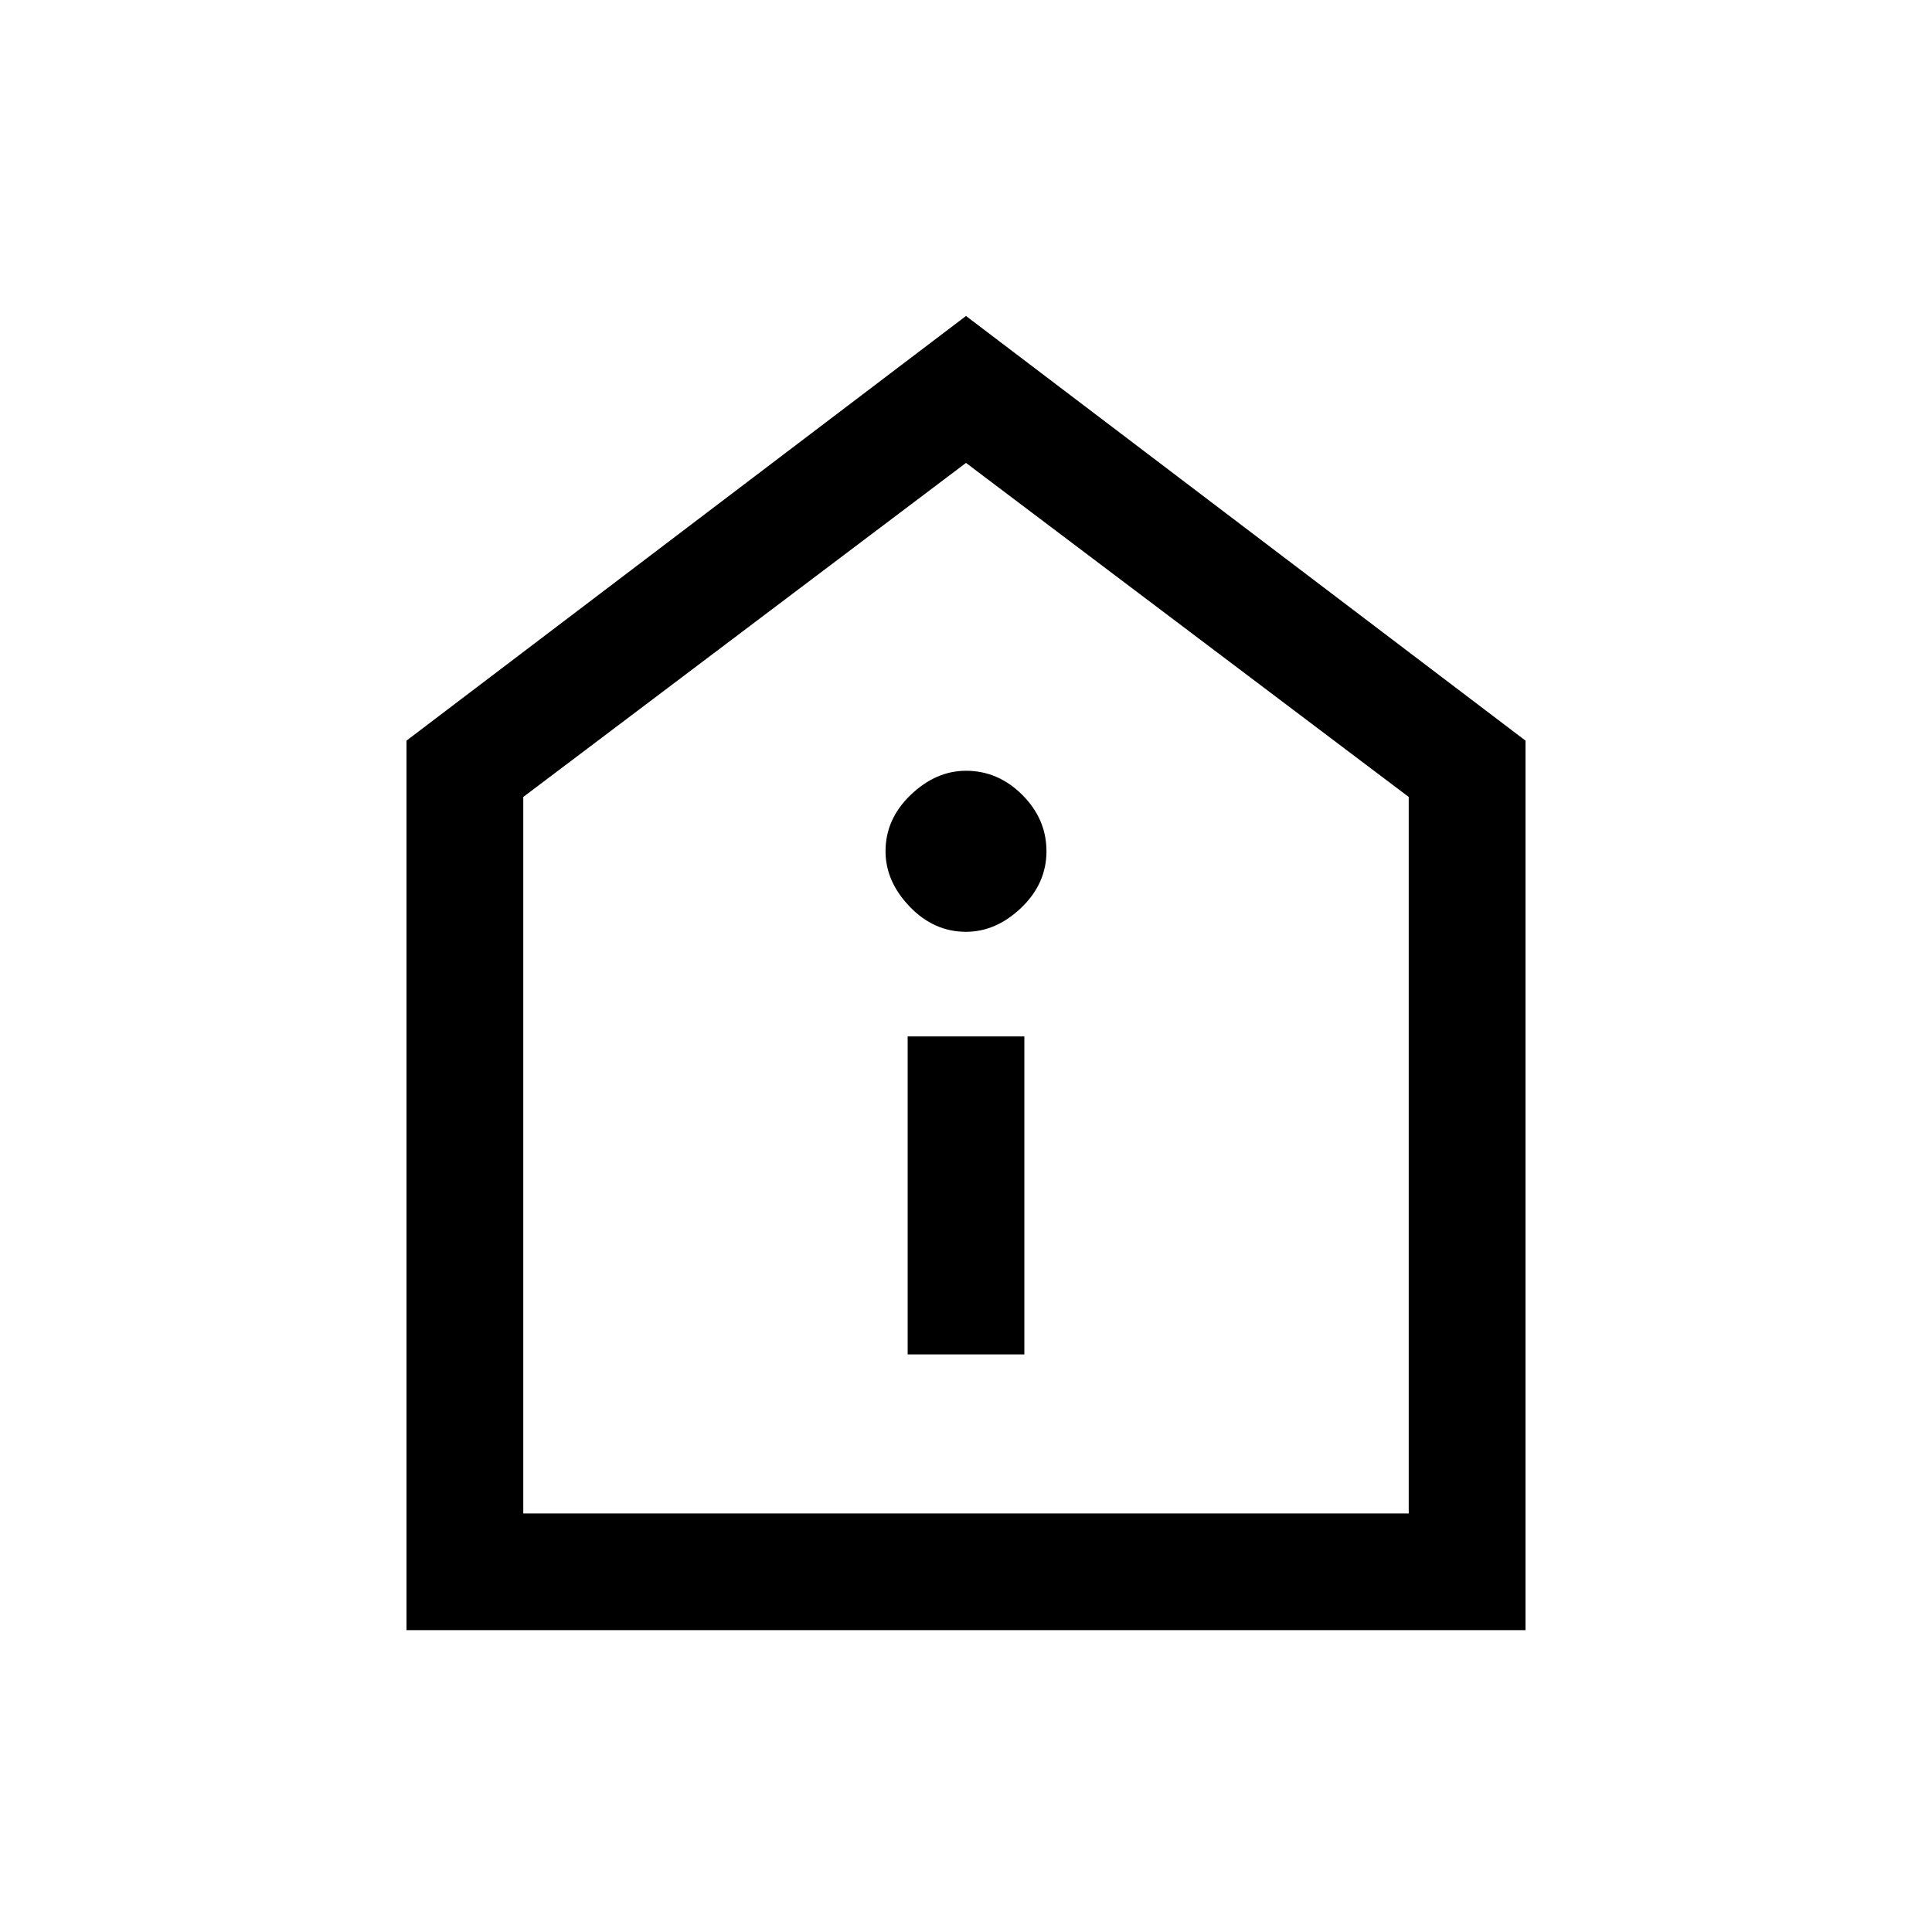 <svg xmlns="http://www.w3.org/2000/svg" height="20" width="20"><path d="M9.396 14.021h1.208v-3.292H9.396ZM10 9.646q.312 0 .573-.25.26-.25.26-.584 0-.333-.25-.583-.25-.25-.583-.25-.312 0-.573.25-.26.25-.26.583 0 .313.25.573.25.261.583.261Zm-5.792 7.229V7.667L10 3.271l5.792 4.396v9.208Zm1.209-1.208h9.166V8.25L10 4.792 5.417 8.25ZM10 10.229Z"/></svg>